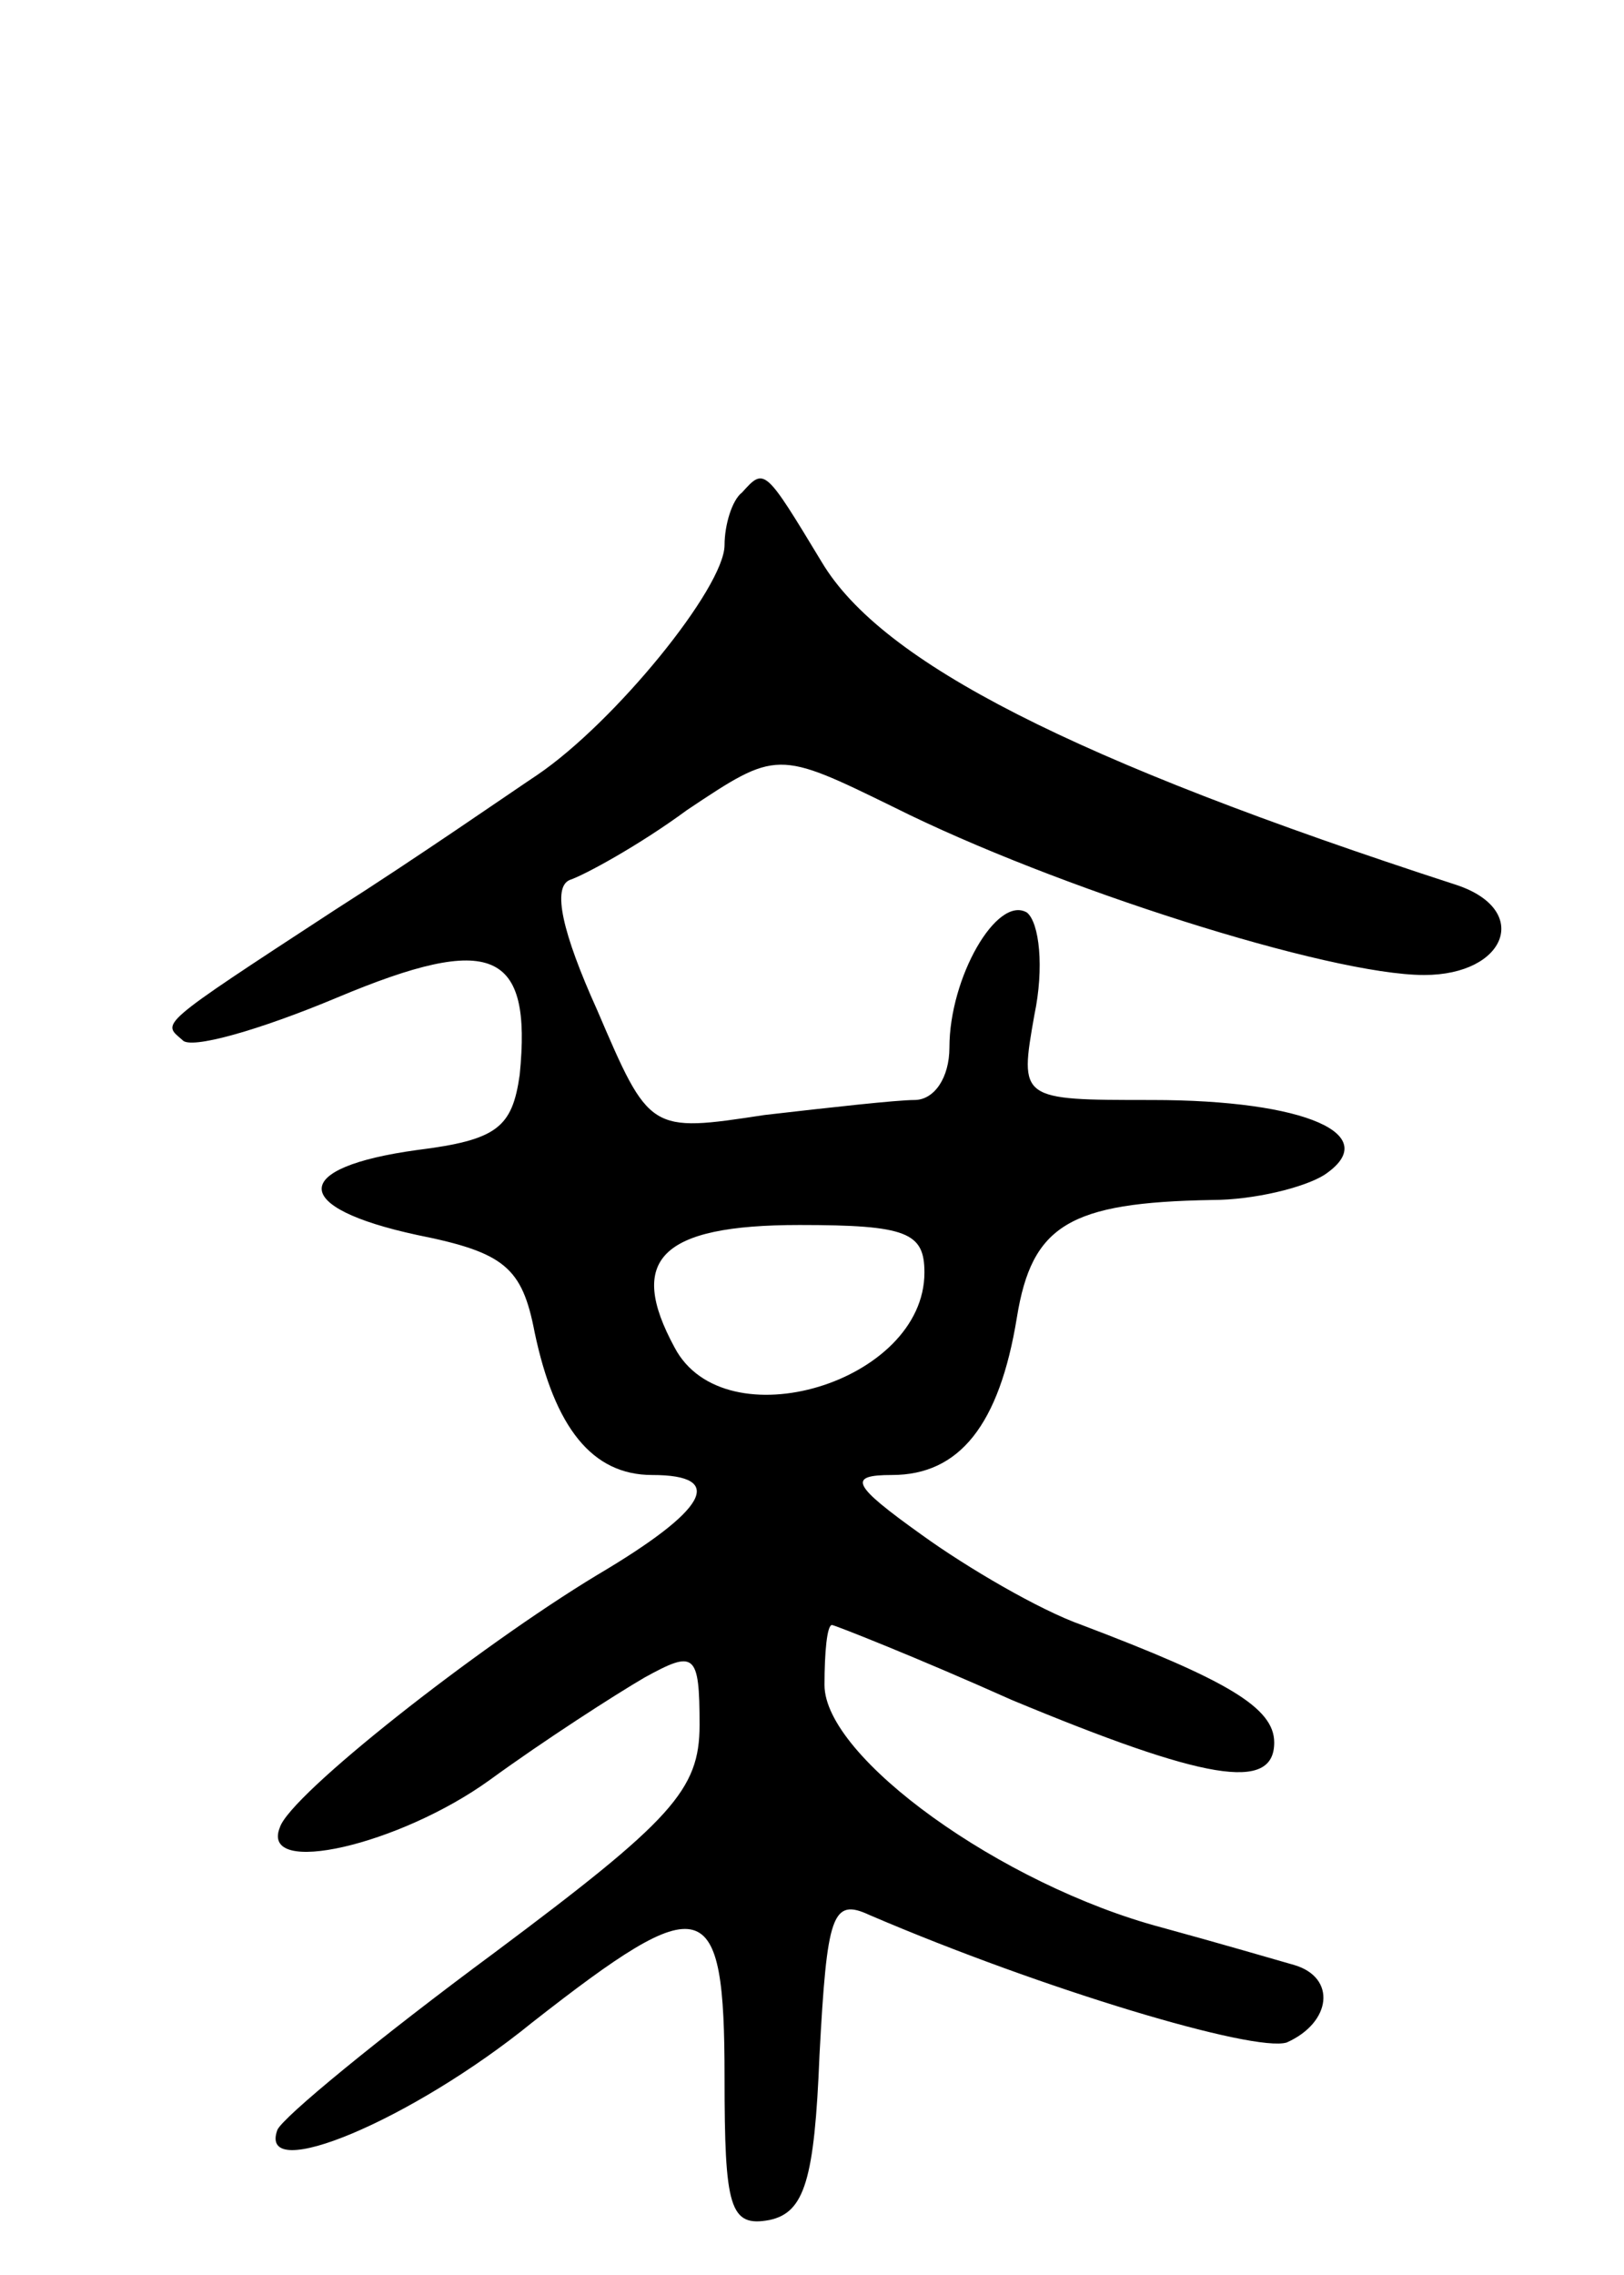 <svg version="1.0" xmlns="http://www.w3.org/2000/svg"
 width="65pt" height="91pt" viewBox="0 0 65 91"
 preserveAspectRatio="xMidYMid meet">
<g transform="translate(0,91) scale(0.1,-0.1)"
fill="#000000" stroke="none">
<path d="M297 713 c-4 -3 -7 -13 -7 -21 0 -17 -44 -71 -75 -92 -12 -8 -48 -33
-81 -54 -72 -47 -69 -45 -61 -52 3 -4 31 4 62 17 62 26 78 19 73 -31 -3 -21
-9 -26 -41 -30 -51 -7 -51 -23 0 -34 35 -7 42 -13 47 -39 8 -38 23 -57 47 -57
30 0 22 -14 -22 -40 -48 -29 -123 -88 -127 -101 -8 -20 48 -7 84 19 22 16 50
34 62 41 20 11 22 10 22 -19 0 -26 -11 -38 -82 -91 -46 -34 -85 -66 -87 -71
-8 -22 54 4 102 43 69 54 77 52 77 -22 0 -52 2 -60 18 -57 14 3 18 16 20 66 3
56 5 63 20 56 70 -30 154 -55 167 -51 18 8 20 26 3 31 -7 2 -31 9 -53 15 -64
17 -135 68 -135 97 0 13 1 24 3 24 1 0 34 -13 72 -30 77 -32 105 -37 105 -17
0 14 -19 25 -77 47 -17 6 -46 23 -64 36 -28 20 -30 24 -12 24 27 0 43 20 50
63 6 37 21 46 78 47 17 0 37 5 45 10 24 16 -7 30 -69 30 -53 0 -53 0 -47 34 4
19 2 37 -3 41 -12 7 -31 -26 -31 -54 0 -12 -6 -21 -14 -21 -7 0 -34 -3 -60 -6
-46 -7 -46 -7 -67 42 -14 31 -18 49 -11 52 6 2 28 14 47 28 36 24 36 24 83 1
64 -32 174 -67 212 -67 33 0 43 26 13 36 -154 50 -230 89 -254 129 -23 38 -23
38 -32 28z m73 -312 c0 -44 -80 -68 -100 -30 -19 35 -6 49 50 49 43 0 50 -3
50 -19z"/>
</g>
</svg>
